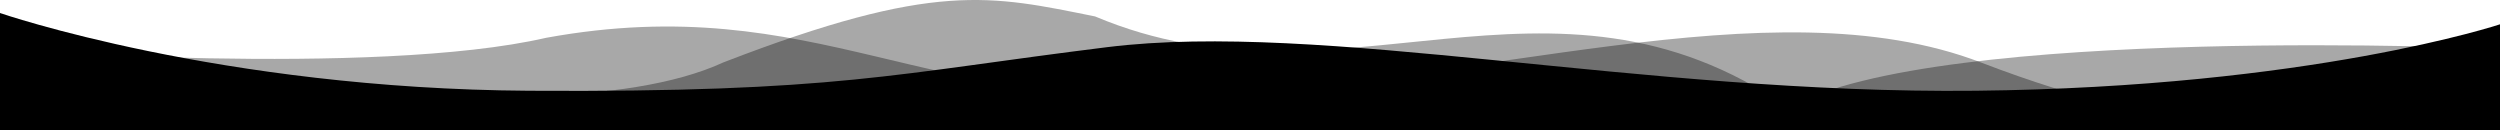 <svg xmlns="http://www.w3.org/2000/svg" xmlns:xlink="http://www.w3.org/1999/xlink" width="1920" height="100" viewBox="0 0 1920 100">
  <defs>
    <clipPath id="clip-divider-5">
      <rect width="1920" height="100"/>
    </clipPath>
  </defs>
  <g id="divider-5" clip-path="url(#clip-divider-5)">
    <path id="Path_3" data-name="Path 3" d="M0,11S168.915,69.242,406.27,70.7,685.853,57.593,850.4,37.207,1259.752,73.448,1517.323,70.7,1920,19.667,1920,19.667V101H0Z" transform="translate(0 -1)"/>
    <path id="Path_4" data-name="Path 4" d="M1920,102.048s-89.6,137.879-398.308,19.053c-162.379-62.5-391.708,20.855-598.484,20.855-206.775,22.449-295.6-77.886-503.833-39.909C286.864,132.511,0,110.668,0,110.668v62.337H1920Z" transform="translate(0 -73.005)" fill="rgba(0,0,0,0.34)"/>
    <path id="Path_5" data-name="Path 5" d="M0,102.147S407.045,189.7,555.574,121.265C717.953,58.549,760.893,69.884,840.982,85.957c188.351,79.39,348.351-56.61,532.351,70.057C1489,91.538,1920,110.8,1920,110.8v62.551H0Z" transform="translate(0 -73.347)" fill="rgba(0,0,0,0.34)"/>
  </g>
</svg>
